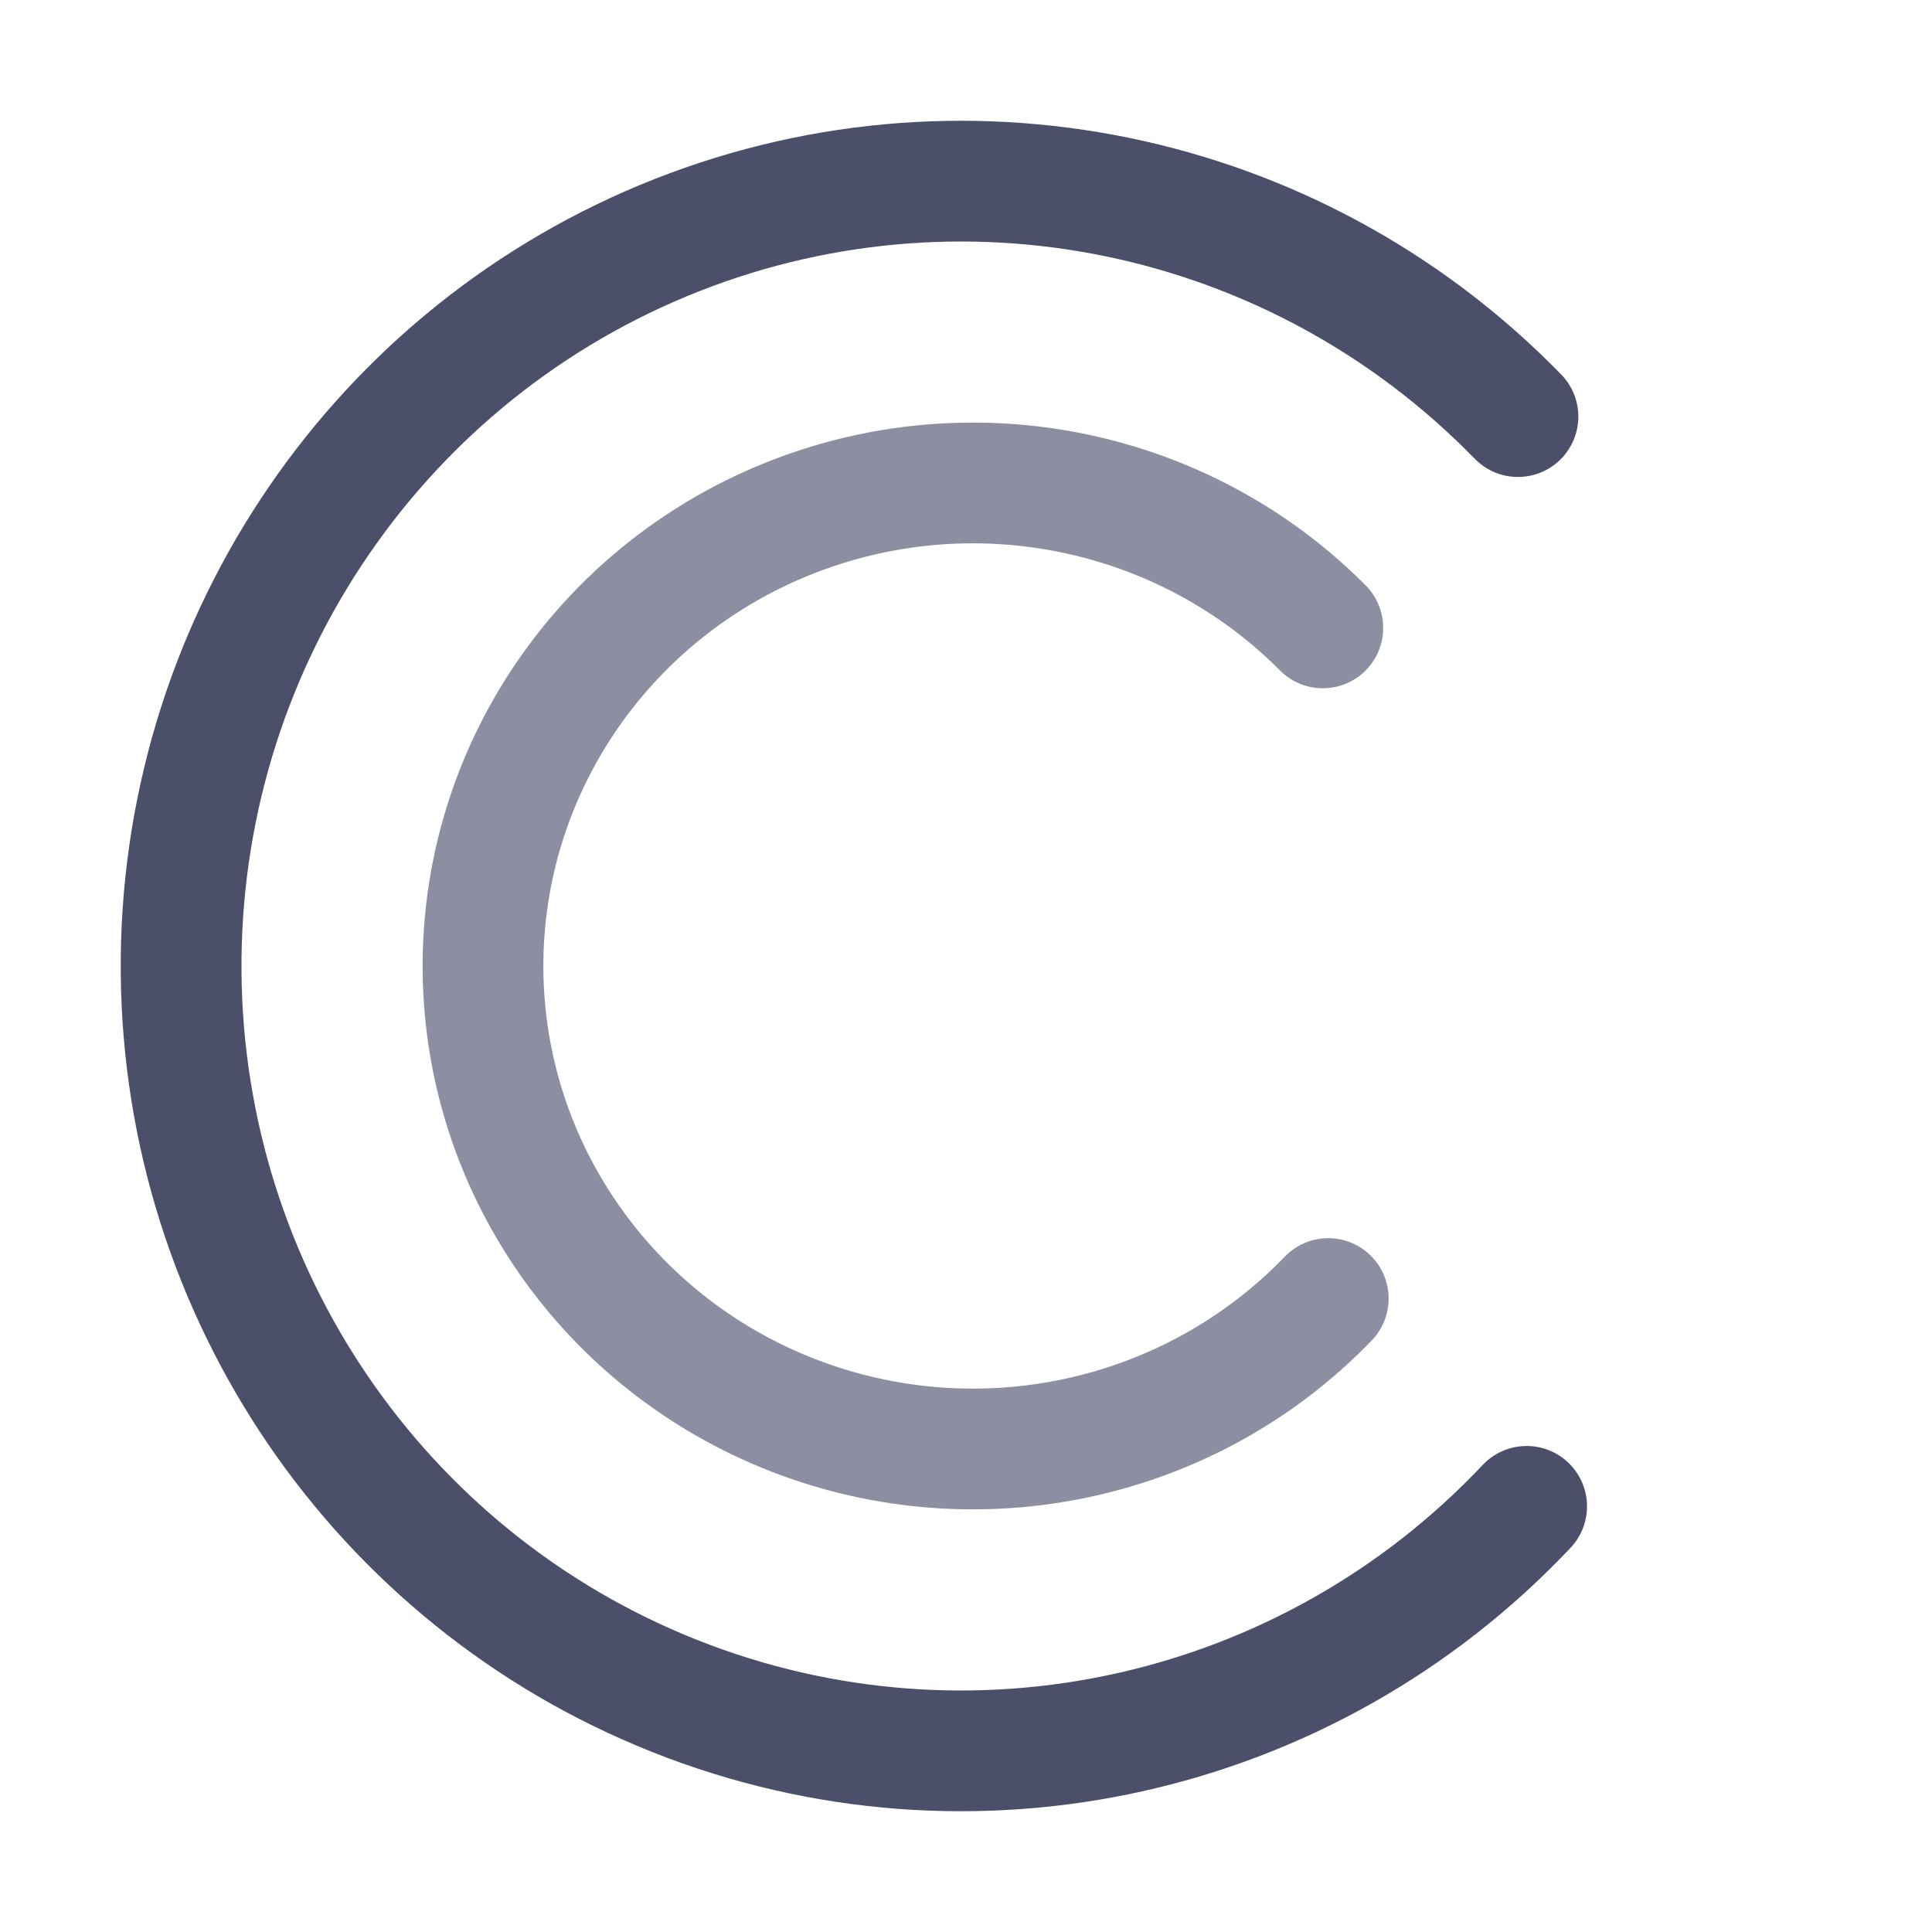 <?xml version="1.0" encoding="UTF-8"?>
<svg width="16px" height="16px" viewBox="0 0 16 16" version="1.1" xmlns="http://www.w3.org/2000/svg" xmlns:xlink="http://www.w3.org/1999/xlink">
    <title>c</title>
    <g id="c" stroke="none" stroke-width="1" fill="none" fill-rule="evenodd" stroke-linecap="round" stroke-linejoin="round">
        <path d="M12.643,12.475 C10.83,14.397 8.039,15.019 5.589,14.046 C3.139,13.074 1.521,10.702 1.5,8.052 C1.479,5.402 3.059,3.005 5.493,1.993 C7.927,0.981 10.727,1.557 12.571,3.45" id="Path" stroke="#4C4F69"></path>
        <path d="M11,10.754 C9.861,11.937 8.108,12.319 6.569,11.721 C5.03,11.123 4.013,9.663 4,8.032 C3.987,6.401 4.979,4.926 6.508,4.303 C8.037,3.68 9.797,4.035 10.955,5.2" id="Path" stroke="#8C8FA1"></path>
    </g>
</svg>